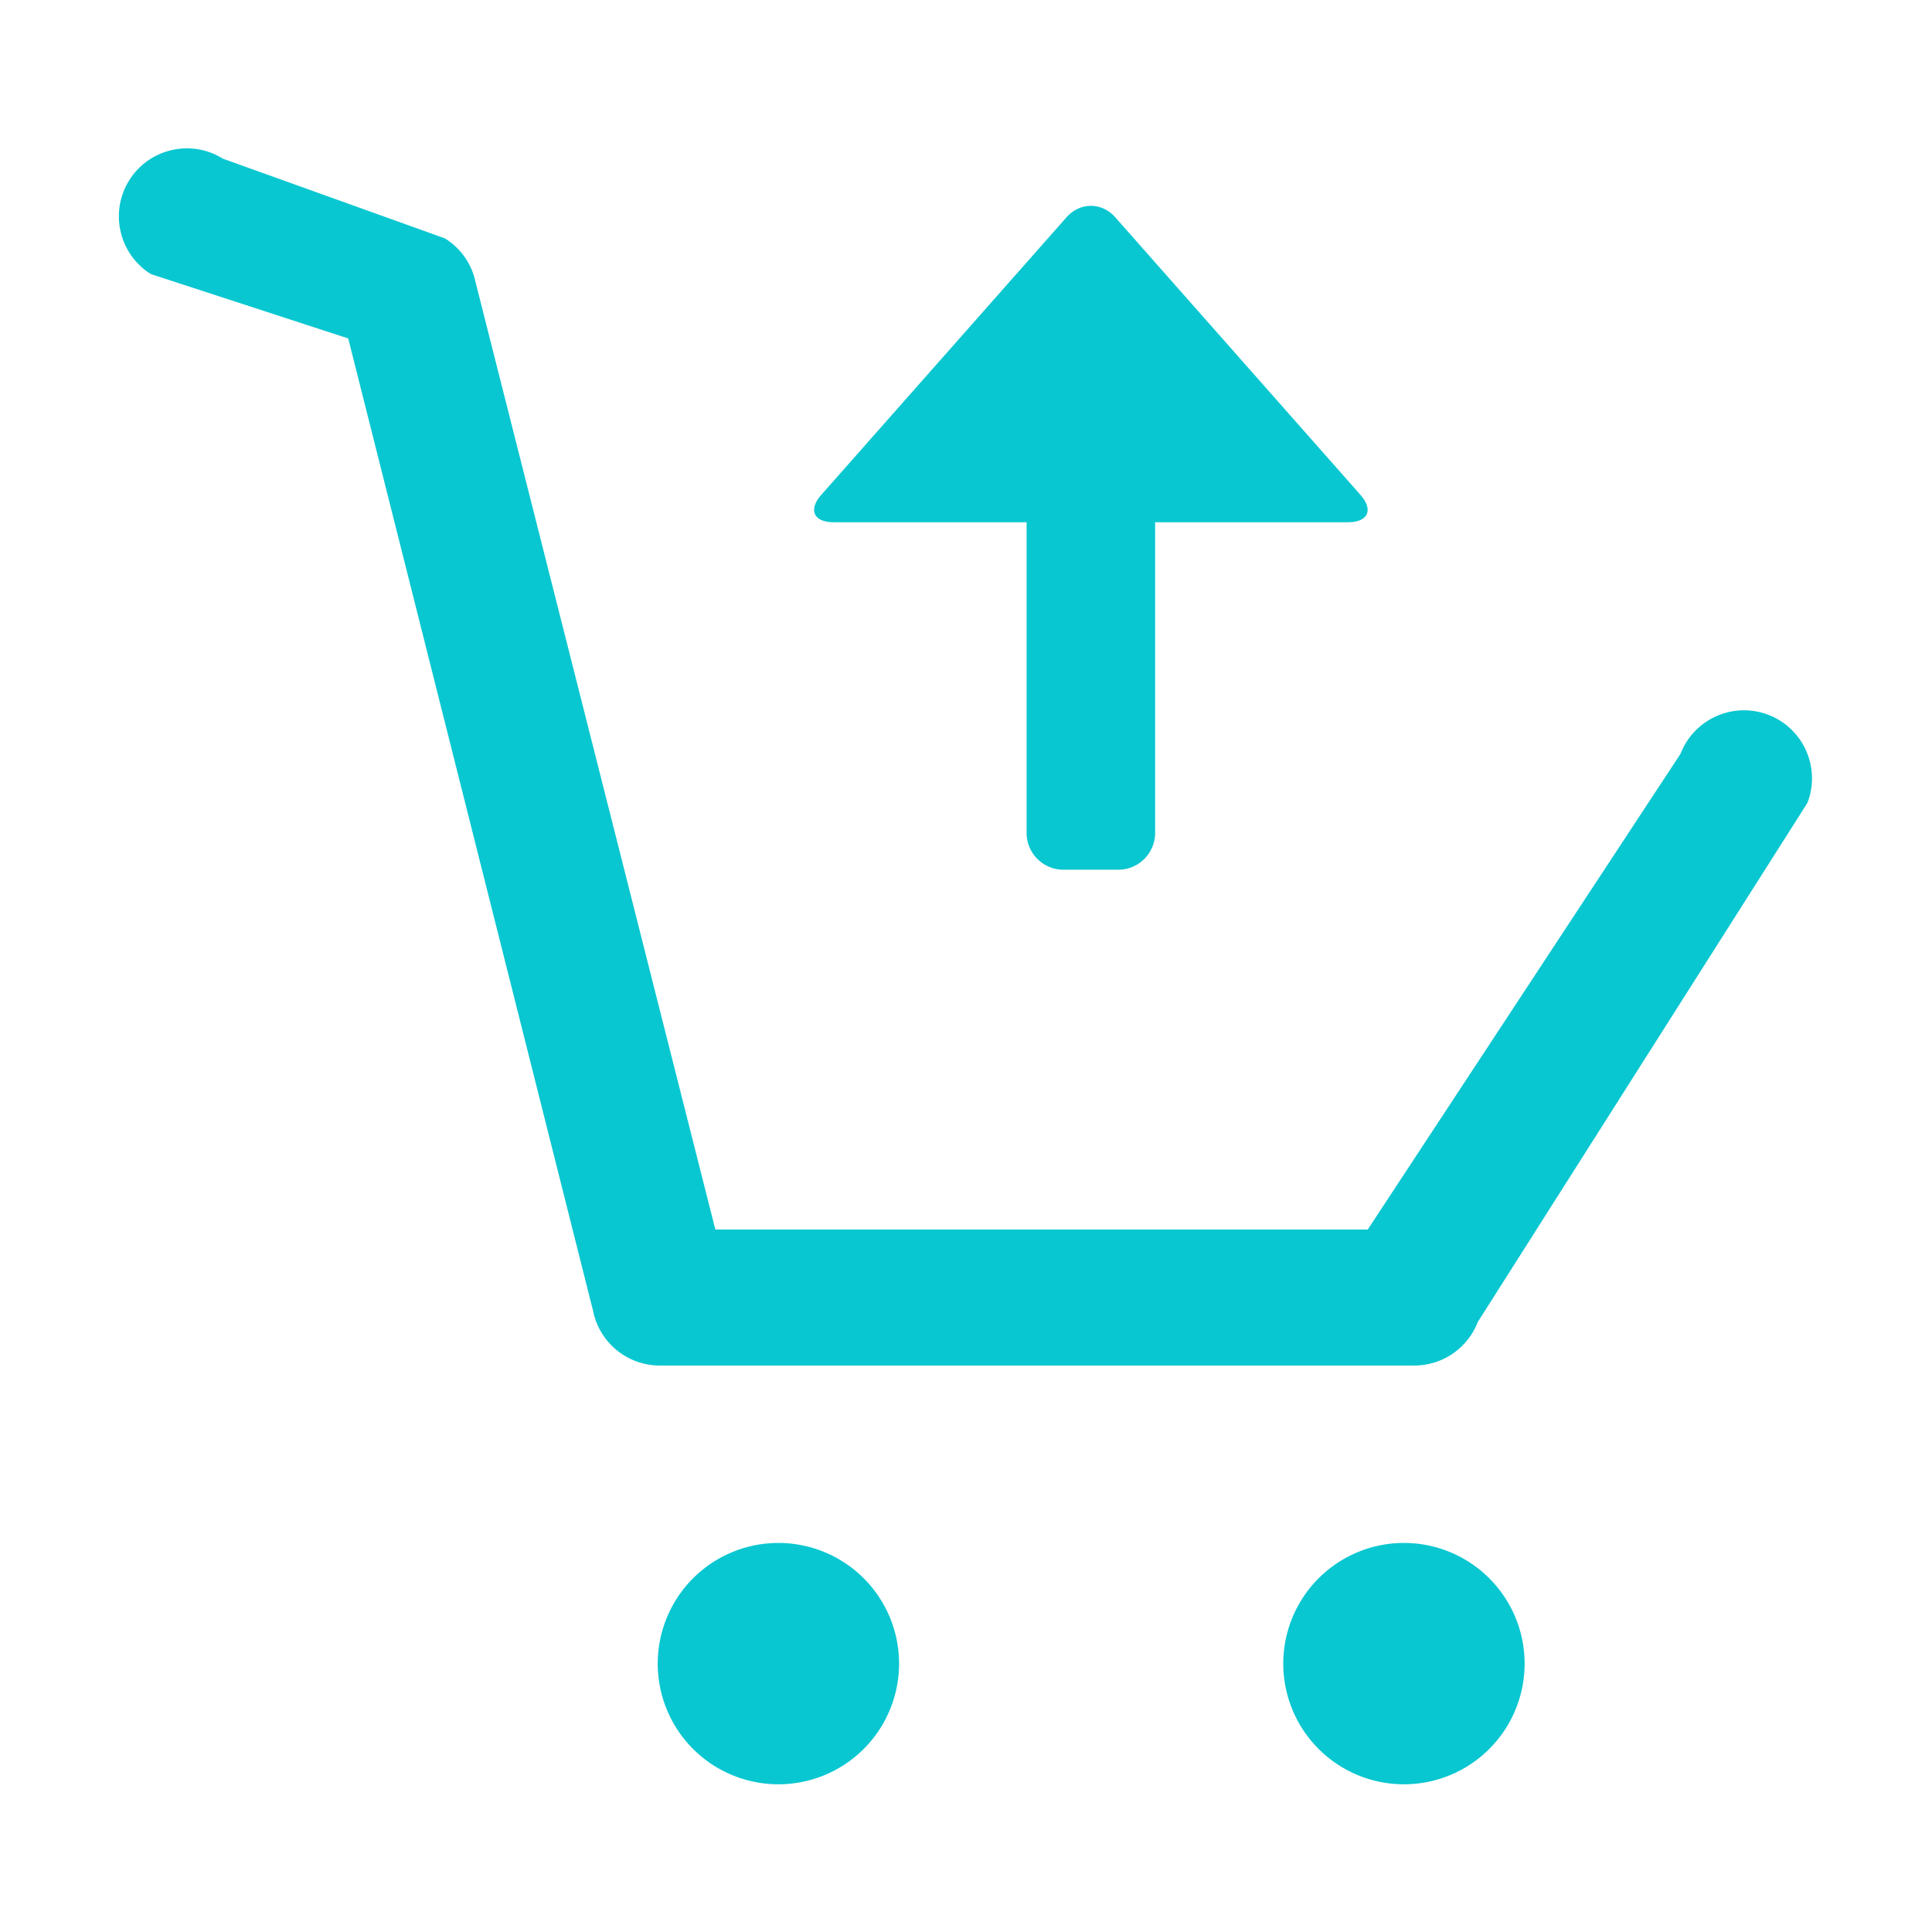 <?xml version="1.0" standalone="no"?><!DOCTYPE svg PUBLIC "-//W3C//DTD SVG 1.1//EN" "http://www.w3.org/Graphics/SVG/1.1/DTD/svg11.dtd"><svg t="1507887336467" class="icon" style="" viewBox="0 0 1024 1024" version="1.1" xmlns="http://www.w3.org/2000/svg" p-id="18198" xmlns:xlink="http://www.w3.org/1999/xlink" width="256" height="256"><defs><style type="text/css"></style></defs><path d="M749.614 723.758h-399.92c-17.141 0-31.915-12.066-35.327-28.86L184.57 179.385 80.024 145.297c-16.906-10.511-22.09-32.738-11.579-49.647 10.51-16.904 32.748-22.096 49.647-11.575l117.739 42.28a36.014 36.014 0 0 1 16.288 23.43L379.146 651.66h345.793l165.794-252.17c7.2-18.552 28.094-27.763 46.653-20.569 18.55 7.203 27.765 28.087 20.566 46.65L783.217 700.743c-5.372 13.882-18.723 23.015-33.603 23.015z" fill="#09c7d1" p-id="18199"></path><path d="M721.002 262.213L591.08 115.133c-7.092-8.025-18.686-8.025-25.778 0l-129.947 147.08c-7.09 8.025-4.132 14.59 6.575 14.59h102.186v164.69c0 10.71 8.757 19.466 19.465 19.466h29.197c10.708 0 19.465-8.757 19.465-19.466V276.801h102.183c10.712 0 13.667-6.565 6.576-14.588zM348.611 881.754a62.5 62.5 0 1 0 127.914 0 62.5 62.5 0 1 0-127.914 0zM680.162 881.754a62.5 62.5 0 1 0 127.914 0 62.5 62.5 0 1 0-127.914 0z" fill="#09c7d1" p-id="18200"></path></svg>